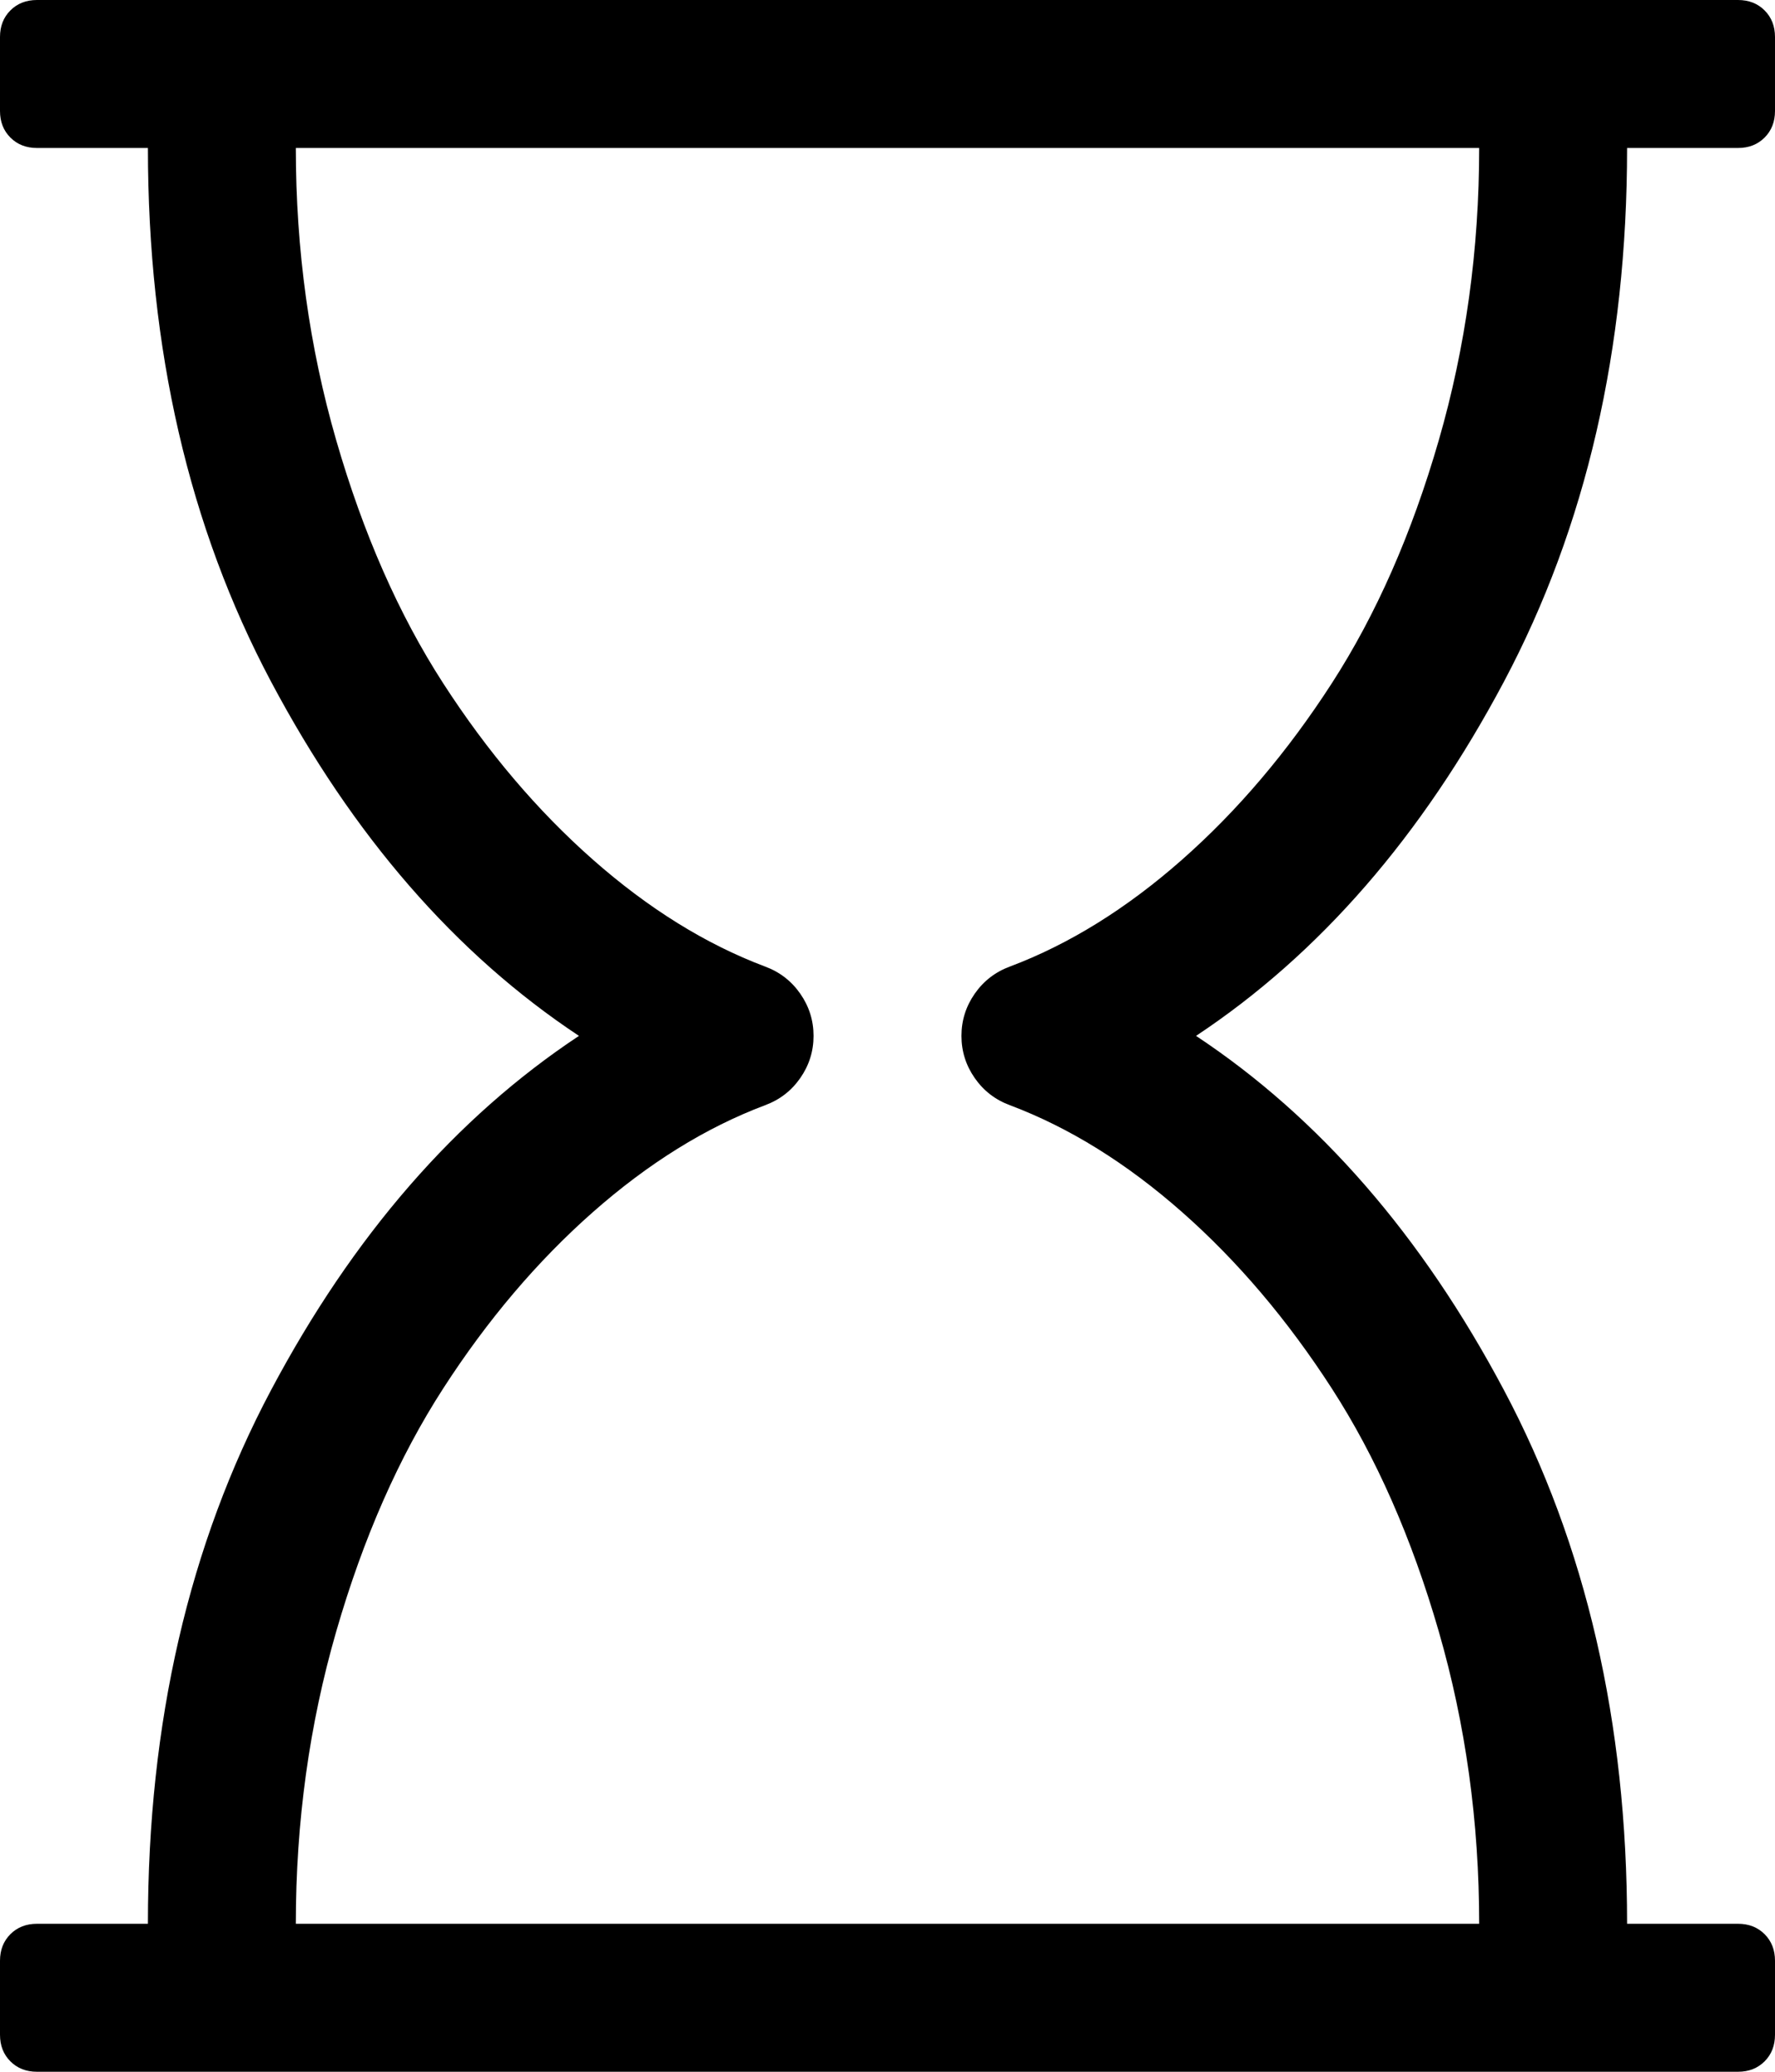 <svg xmlns="http://www.w3.org/2000/svg" width="153.6" height="179.2"><path d="M140.8 12.8q0 26.1-10.65 46.15T103.5 89.6q16 10.6 26.65 30.65t10.65 46.15h9.6q1.4 0 2.3.9t.9 2.3v6.4q0 1.4-.9 2.3t-2.3.9H3.2q-1.4 0-2.3-.9T0 176v-6.4q0-1.4.9-2.3t2.3-.9h9.6q0-26.1 10.65-46.15T50.1 89.6Q34.1 79 23.45 58.95T12.8 12.8H3.2q-1.4 0-2.3-.9T0 9.6V3.2Q0 1.8.9.9T3.2 0h147.2q1.4 0 2.3.9t.9 2.3v6.4q0 1.4-.9 2.3t-2.3.9h-9.6zM87.4 83.6q7.7-2.9 14.9-9.25t12.95-15.25 9.25-21 3.5-25.3H25.6q0 13.2 3.5 25.3t9.25 21T51.3 74.35t14.9 9.25q1.9.7 3.05 2.35t1.15 3.65-1.15 3.65-3.05 2.35q-7.7 2.9-14.9 9.25T38.35 120.1t-9.25 21-3.5 25.3H128q0-13.2-3.5-25.3t-9.25-21-12.95-15.25-14.9-9.25q-1.9-.7-3.05-2.35T83.2 89.6t1.15-3.65 3.05-2.35z"/></svg>